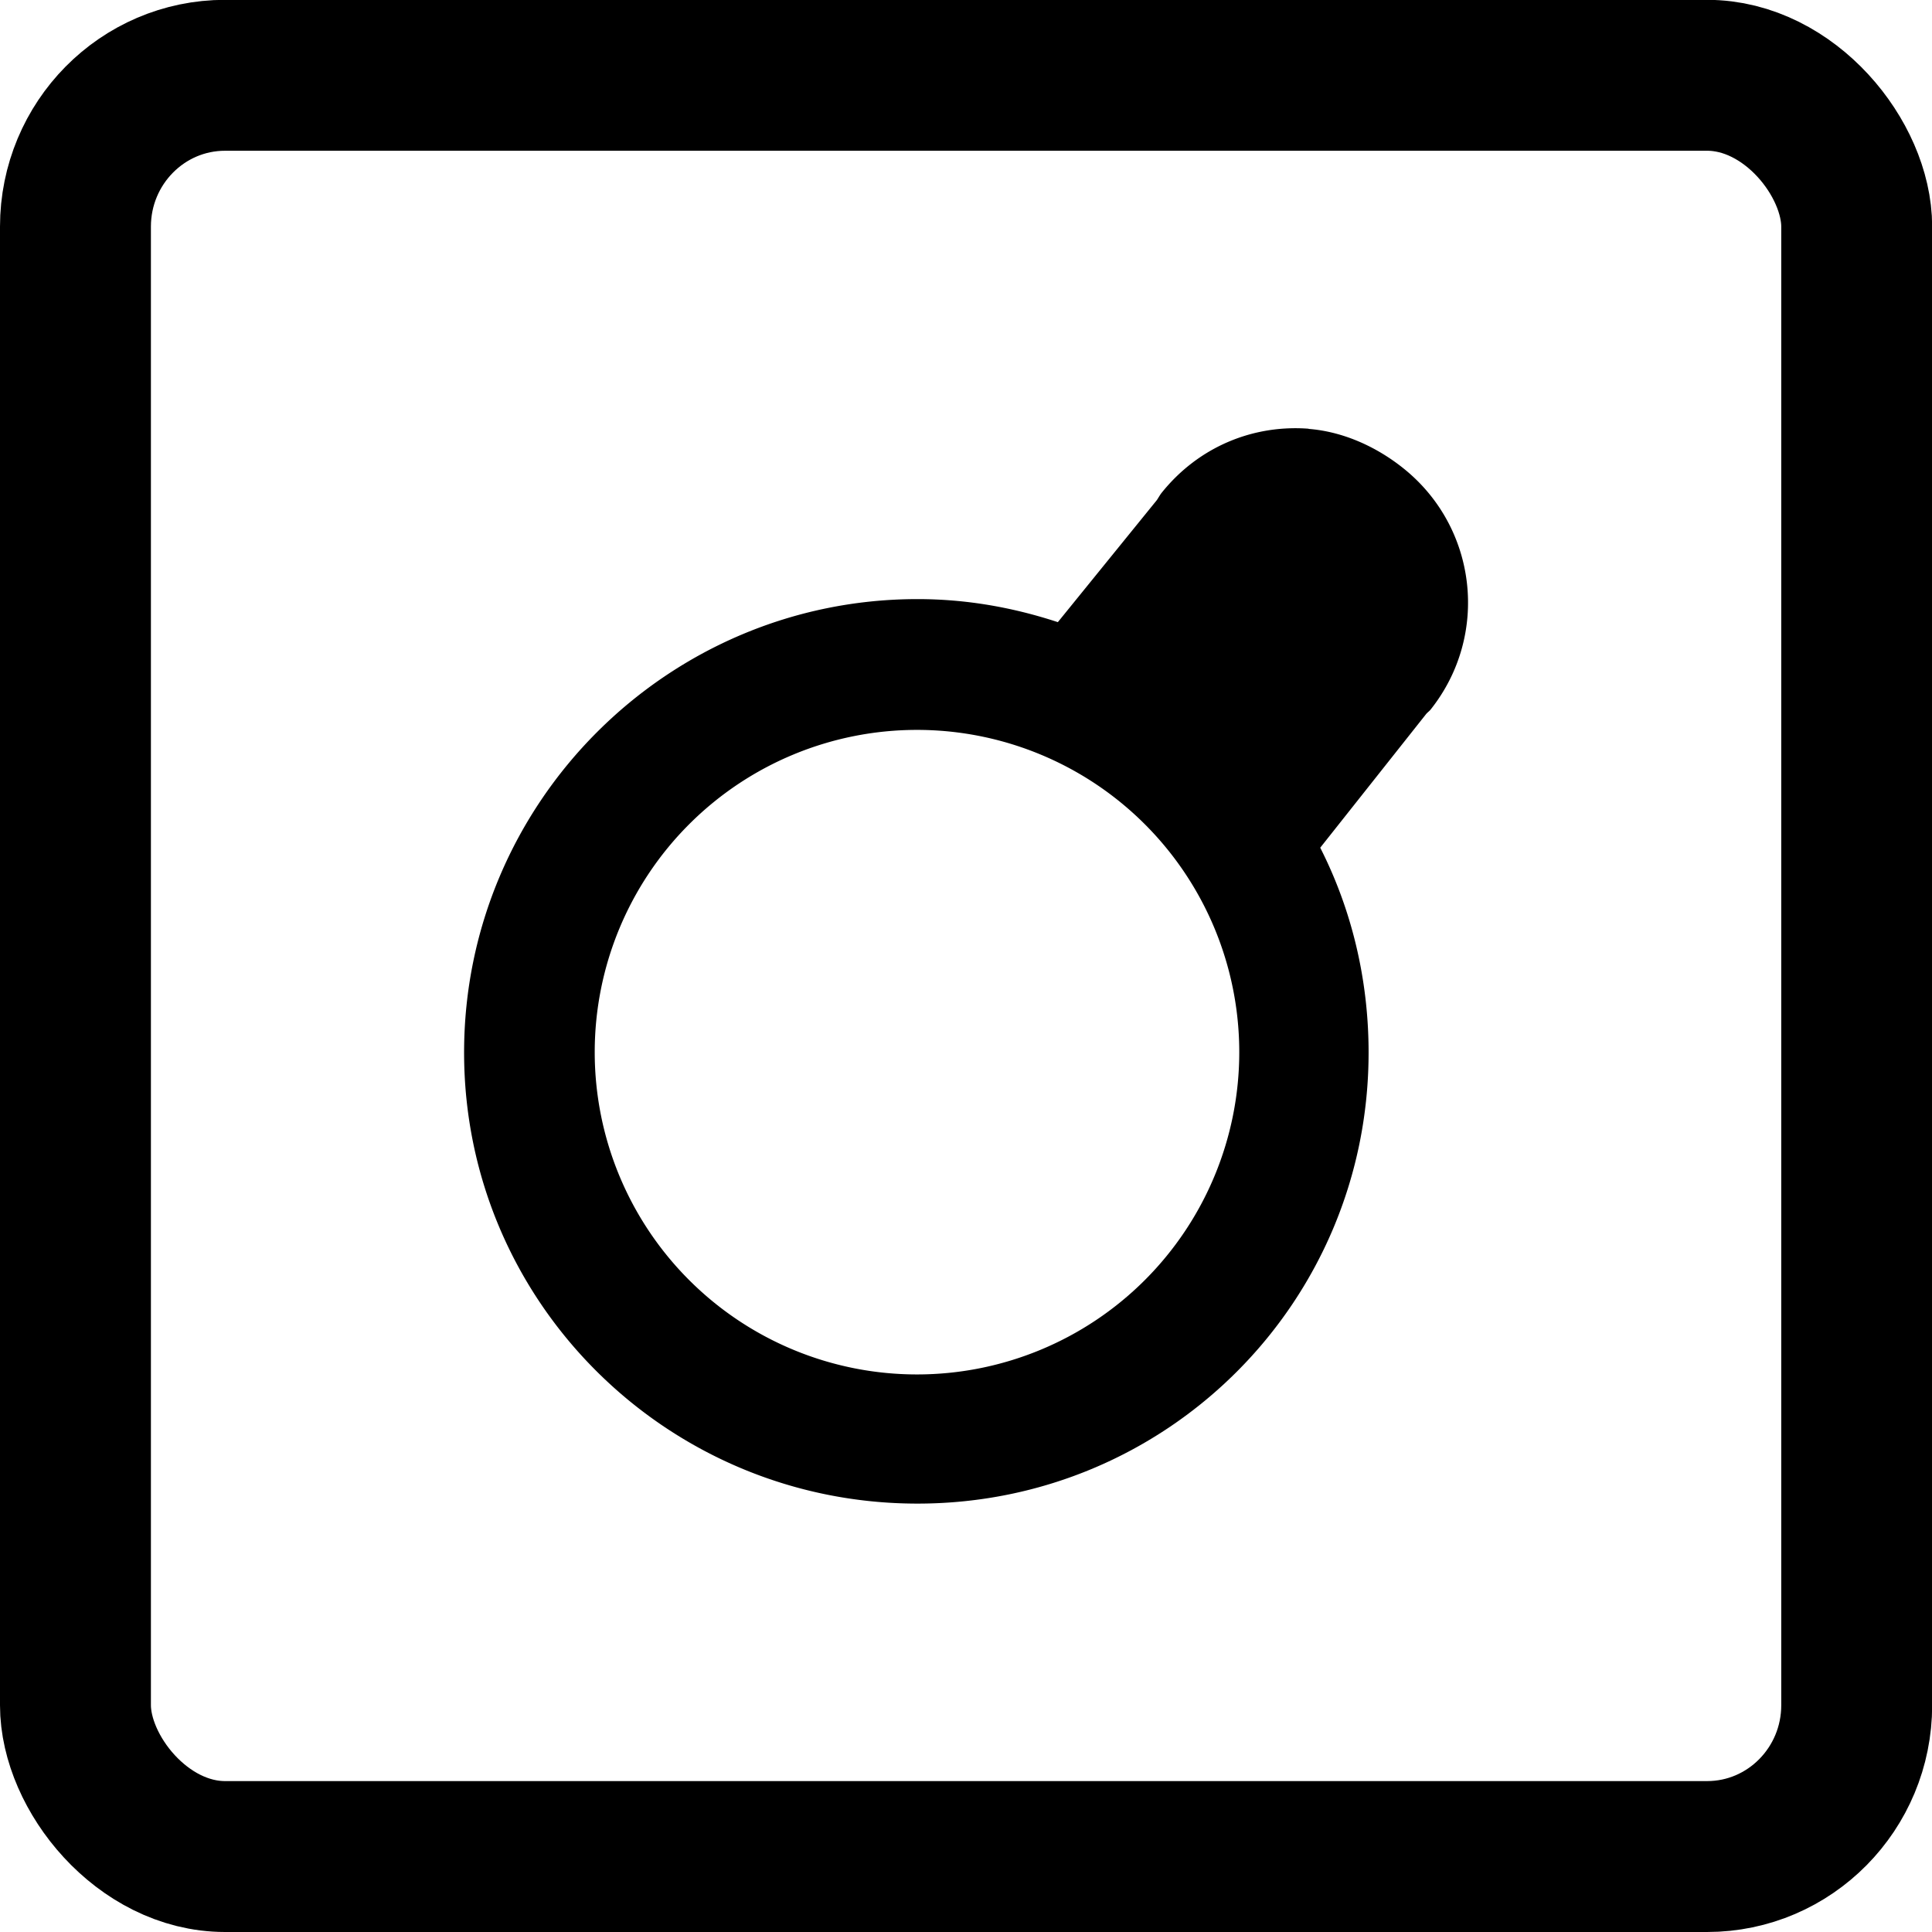 <?xml version="1.0" encoding="UTF-8" standalone="no"?>
<!-- Created with Inkscape (http://www.inkscape.org/) -->

<svg
   width="45"
   height="45"
   viewBox="0 0 11.906 11.906"
   version="1.1"
   id="svg1"
   xml:space="preserve"
   inkscape:version="1.4.2 (1:1.4.2+202505120737+ebf0e940d0)"
   sodipodi:docname="mask_stats_analogs.svg"
   inkscape:export-filename="mask_radio_trainer.png"
   inkscape:export-xdpi="96"
   inkscape:export-ydpi="96"
   xmlns:inkscape="http://www.inkscape.org/namespaces/inkscape"
   xmlns:sodipodi="http://sodipodi.sourceforge.net/DTD/sodipodi-0.dtd"
   xmlns="http://www.w3.org/2000/svg"
   xmlns:svg="http://www.w3.org/2000/svg"><sodipodi:namedview
     id="namedview1"
     pagecolor="#ffffff"
     bordercolor="#999999"
     borderopacity="1"
     inkscape:showpageshadow="0"
     inkscape:pageopacity="0"
     inkscape:pagecheckerboard="0"
     inkscape:deskcolor="#d1d1d1"
     inkscape:document-units="px"
     inkscape:zoom="4"
     inkscape:cx="107.125"
     inkscape:cy="-17.25"
     inkscape:current-layer="layer1"
     inkscape:export-bgcolor="#ffffffff"
     showguides="false"
     showgrid="false"><sodipodi:guide
       position="39.584,-49.527"
       orientation="0,1"
       id="guide3"
       inkscape:locked="false" /></sodipodi:namedview><defs
     id="defs1"><inkscape:path-effect
       effect="perspective-envelope"
       up_left_point="106.495,264.854"
       up_right_point="126.542,265.648"
       down_left_point="97.367,290.146"
       down_right_point="125.484,290.146"
       id="path-effect2"
       is_visible="true"
       lpeversion="1"
       deform_type="perspective"
       horizontal_mirror="false"
       vertical_mirror="false"
       overflow_perspective="false" /><inkscape:path-effect
       effect="perspective-envelope"
       up_left_point="102.723,268.221"
       up_right_point="118.251,266.501"
       down_left_point="100.077,295.781"
       down_right_point="124.072,295.781"
       id="path-effect1"
       is_visible="true"
       lpeversion="1"
       deform_type="perspective"
       horizontal_mirror="false"
       vertical_mirror="false"
       overflow_perspective="false" /><inkscape:path-effect
       effect="spiro"
       id="path-effect5964-4-4"
       is_visible="true"
       lpeversion="0" /><inkscape:path-effect
       effect="spiro"
       id="path-effect5964-6"
       is_visible="true"
       lpeversion="0" /><linearGradient
       id="linearGradient11982-4-5-5-4-5-1"><stop
         id="stop11984-9-10-9-7-2-5"
         offset="0"
         style="stop-color:#fff773;stop-opacity:1;" /><stop
         id="stop11986-4-9-7-5-4-1"
         offset="1"
         style="stop-color:#fff773;stop-opacity:0;" /></linearGradient></defs><g
     inkscape:label="Vrstva 1"
     inkscape:groupmode="layer"
     id="layer1"
     transform="translate(0,-285.094)"><path
       inkscape:connector-curvature="0"
       id="path2298-0"
       d="m 8.065,287.736 c -0.341,-0.026 -0.679,0.11 -0.908,0.397 -0.008,0.01 -0.021,0.033 -0.028,0.043 l -0.61,0.752 c -0.274,-0.09 -0.561,-0.142 -0.865,-0.142 -1.54,0 -2.794,1.254 -2.794,2.794 0,1.54 1.254,2.78 2.794,2.78 1.54,0 2.78,-1.24 2.78,-2.78 0,-0.454 -0.106,-0.884 -0.298,-1.262 l 0.652,-0.823 c 0.008,-0.01 0.021,-0.019 0.028,-0.028 0.365,-0.459 0.289,-1.124 -0.17,-1.489 -0.172,-0.137 -0.377,-0.225 -0.582,-0.241 z m -2.414,1.856 a 1.986,1.986 0 0 1 1.986,1.986 1.986,1.986 0 0 1 -1.986,1.986 1.986,1.986 0 0 1 -1.986,-1.986 1.986,1.986 0 0 1 1.986,-1.986 z"
       style="fill:#000000;fill-opacity:1;stroke:none;stroke-width:0.454" /><rect
       ry="0.933"
       rx="0.922"
       y="285.558"
       x="0.465"
       height="10.977"
       width="10.977"
       id="rect7803-0-2-1-4-5-9-0-3"
       style="fill:none;stroke:#000000;stroke-width:0.93;stroke-miterlimit:4;stroke-dasharray:none;stroke-opacity:1" /></g></svg>
